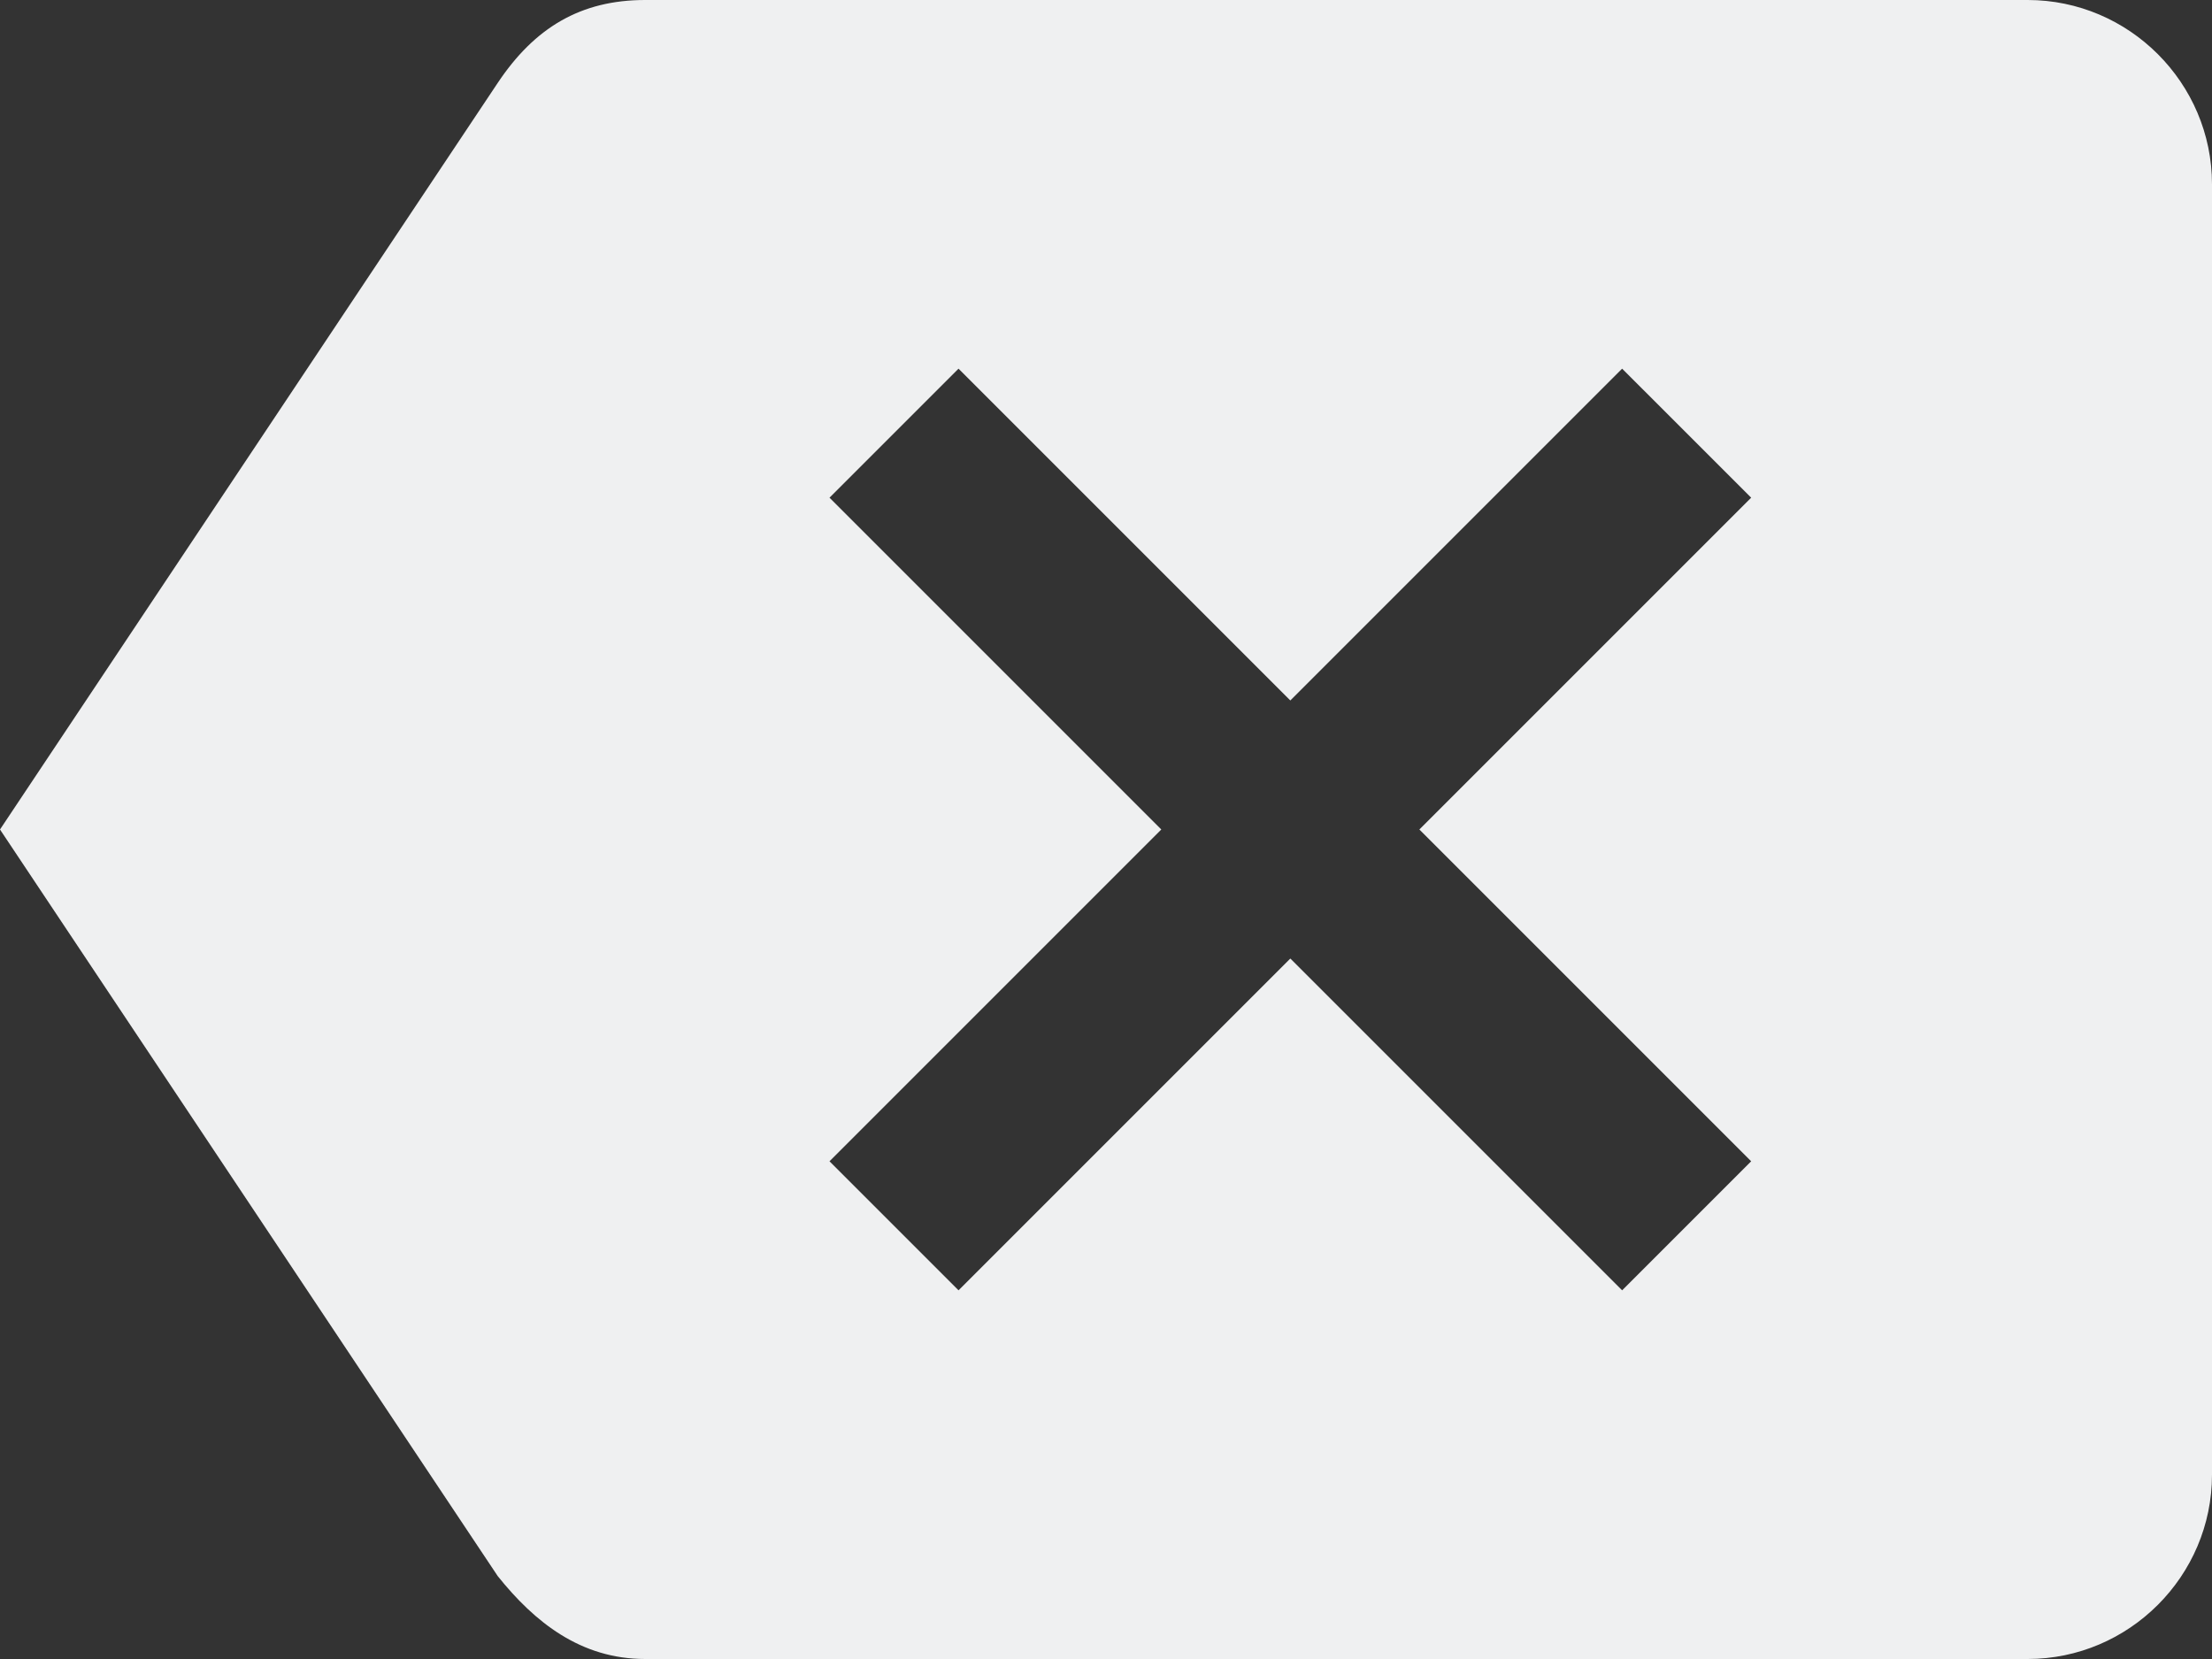 <svg height="18" width="24" >
  <rect width="100%" height="100%" fill="#333333" stroke="none"/>
  <g fill="none" fill-rule="evenodd" stroke="none" stroke-width="1">
    <g fill="#eff0f1" transform="translate(-84, -45)">
      <g transform="translate(84, 45)">
        <path d="M22,0 L7,0 C6.3,0 5.8,0.3 5.4,0.9 L0,9 L5.4,17.1 C5.8,17.6 6.3,18 7,18 L22,18 C23.1,18 24,17.1 24,16 L24,2 C24,0.9 23.1,0 22,0 L22,0 Z M19,12.6 L17.6,14 L14,10.4 L10.4,14 L9,12.6 L12.6,9 L9,5.4 L10.4,4 L14,7.6 L17.6,4 L19,5.4 L15.4,9 L19,12.6 L19,12.6 Z"/>
      </g>
    </g>
  </g>
</svg>
